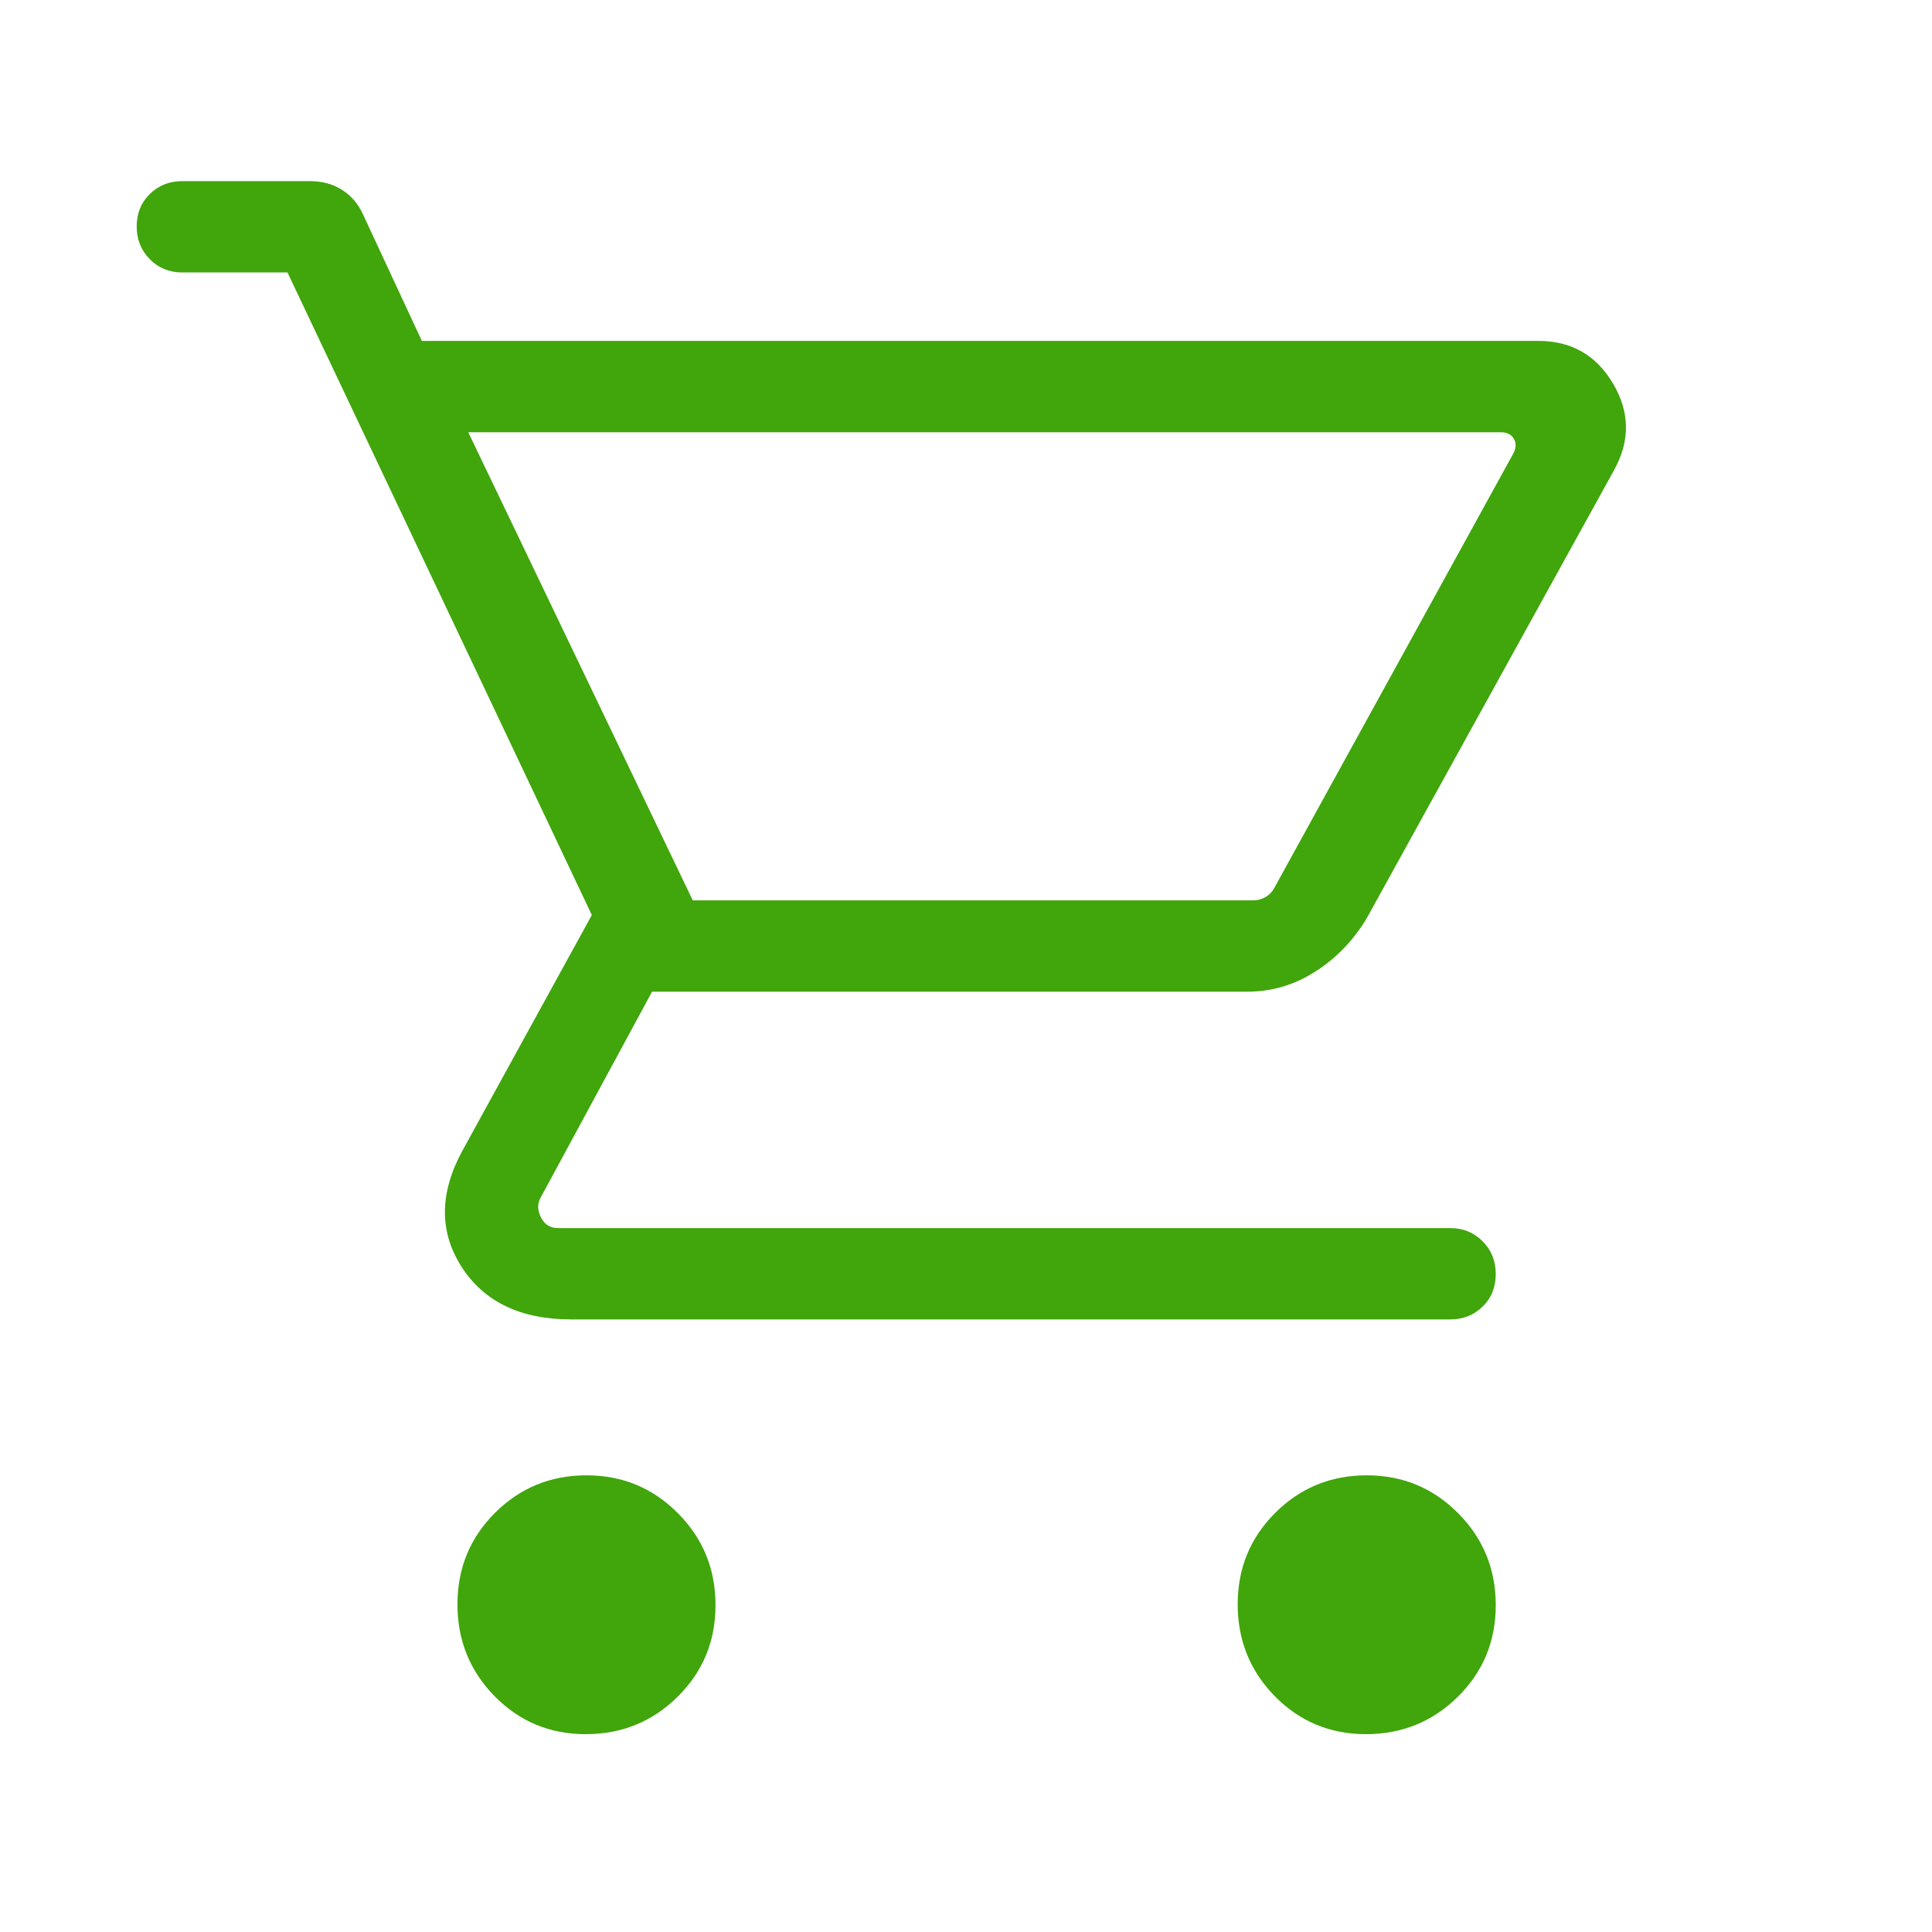 <svg width="40" height="40" viewBox="0 0 40 40" fill="none" xmlns="http://www.w3.org/2000/svg">
<g id="Property 1=Variant2">
<path id="Vector" d="M12.126 35.904C11.383 35.904 10.755 35.642 10.242 35.12C9.728 34.597 9.471 33.962 9.471 33.215C9.471 32.468 9.731 31.837 10.25 31.32C10.769 30.803 11.4 30.545 12.143 30.545C12.885 30.545 13.516 30.806 14.035 31.329C14.555 31.851 14.814 32.486 14.814 33.233C14.814 33.98 14.553 34.612 14.03 35.129C13.508 35.645 12.873 35.904 12.126 35.904ZM28.279 35.904C27.537 35.904 26.909 35.642 26.395 35.12C25.882 34.597 25.625 33.962 25.625 33.215C25.625 32.468 25.885 31.837 26.404 31.32C26.923 30.803 27.554 30.545 28.297 30.545C29.039 30.545 29.67 30.806 30.189 31.329C30.708 31.851 30.968 32.486 30.968 33.233C30.968 33.98 30.707 34.612 30.184 35.129C29.661 35.645 29.026 35.904 28.279 35.904ZM9.695 8.949L14.343 18.641H25.942C26.038 18.641 26.127 18.617 26.207 18.569C26.287 18.521 26.348 18.454 26.391 18.369L31.327 9.398C31.391 9.28 31.396 9.176 31.343 9.085C31.29 8.994 31.199 8.949 31.07 8.949H9.695ZM8.734 7.058H31.851C32.532 7.058 33.047 7.352 33.396 7.941C33.745 8.529 33.753 9.126 33.419 9.731L28.297 19.011C28.02 19.472 27.664 19.84 27.23 20.117C26.796 20.394 26.327 20.532 25.824 20.532H13.5L11.199 24.785C11.124 24.913 11.124 25.052 11.199 25.202C11.273 25.352 11.391 25.426 11.551 25.426H30.023C30.291 25.426 30.515 25.517 30.697 25.7C30.878 25.882 30.968 26.109 30.968 26.379C30.968 26.65 30.878 26.874 30.697 27.051C30.515 27.229 30.291 27.317 30.023 27.317H11.83C10.781 27.317 10.023 26.955 9.558 26.231C9.092 25.506 9.096 24.706 9.57 23.83L12.253 18.945L5.952 5.641H3.776C3.507 5.641 3.282 5.55 3.102 5.367C2.921 5.185 2.83 4.958 2.83 4.688C2.83 4.417 2.921 4.193 3.102 4.016C3.282 3.839 3.507 3.75 3.776 3.75H6.417C6.668 3.75 6.888 3.809 7.077 3.928C7.266 4.046 7.41 4.212 7.51 4.426L8.734 7.058Z" fill="#41A50C"/>
</g>
</svg>
